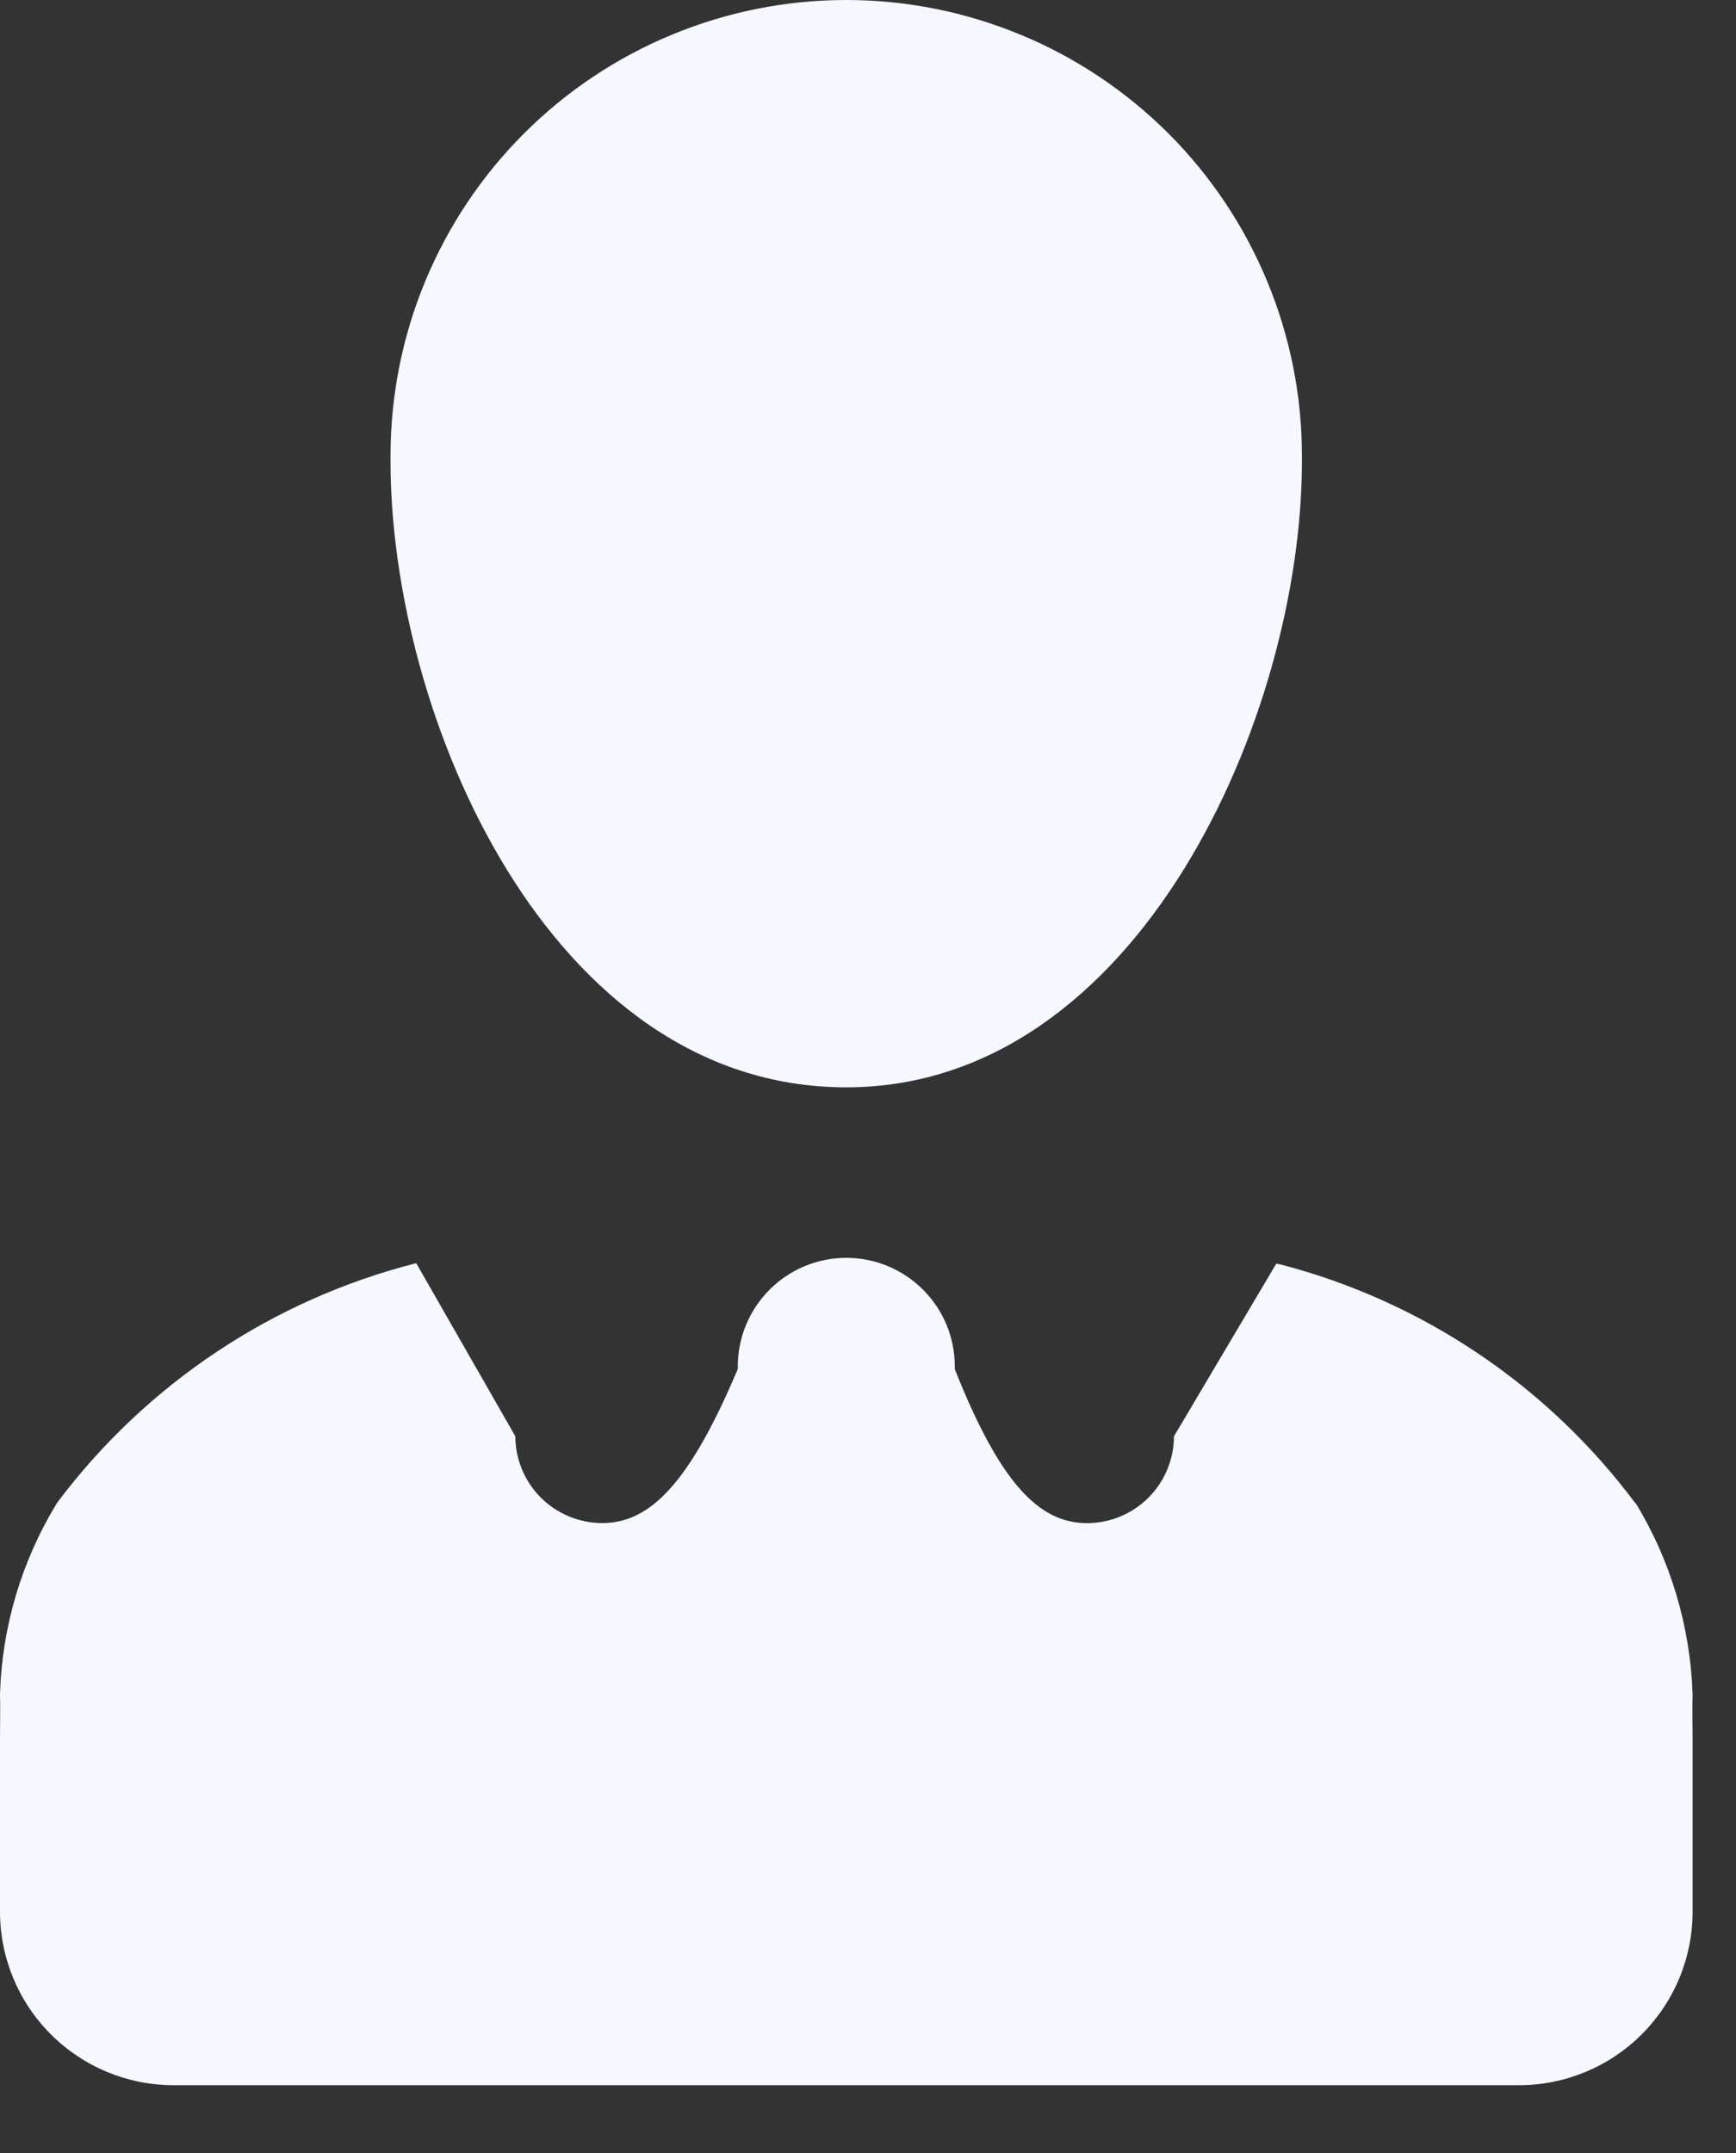 <svg width="25" height="31" viewBox="0 0 25 31" fill="none" xmlns="http://www.w3.org/2000/svg">
<rect x="0" y="0" width="25" height="31" fill="#333333" stroke="none"/>
<path d="M23.555 21.65C22.292 19.955 20.489 18.74 18.444 18.207L18.38 18.194L16.906 20.681C16.905 21.012 16.773 21.33 16.539 21.564C16.305 21.798 15.988 21.93 15.656 21.931C14.969 21.931 14.406 21.369 13.75 19.714V19.674C13.75 19.259 13.585 18.862 13.292 18.569C12.999 18.276 12.602 18.111 12.188 18.111C11.773 18.111 11.376 18.276 11.083 18.569C10.79 18.862 10.625 19.259 10.625 19.674V19.715V19.712C9.925 21.369 9.357 21.93 8.671 21.93C8.34 21.929 8.023 21.797 7.788 21.563C7.554 21.329 7.422 21.011 7.421 20.68L5.994 18.188C3.934 18.711 2.115 19.922 0.836 21.62L0.819 21.644C0.312 22.473 0.03 23.419 0 24.39V24.399C0.006 24.586 0 24.805 0 25.024V27.524C0 28.187 0.263 28.823 0.732 29.291C1.201 29.76 1.837 30.024 2.5 30.024H21.875C22.538 30.024 23.174 29.76 23.643 29.291C24.112 28.823 24.375 28.187 24.375 27.524V25.024C24.375 24.806 24.369 24.586 24.375 24.399C24.343 23.417 24.057 22.46 23.543 21.622L23.556 21.648L23.555 21.65ZM5.624 6.644C5.624 10.294 7.899 15.656 12.186 15.656C16.399 15.656 18.749 10.294 18.749 6.644V6.562C18.749 5.701 18.579 4.847 18.249 4.051C17.919 3.255 17.436 2.531 16.827 1.922C16.217 1.313 15.494 0.829 14.698 0.5C13.901 0.17 13.048 0 12.186 0C11.324 0 10.471 0.17 9.675 0.5C8.879 0.829 8.155 1.313 7.546 1.922C6.936 2.531 6.453 3.255 6.123 4.051C5.793 4.847 5.624 5.701 5.624 6.562V6.647V6.644Z" fill="#F5F8FF"/>
</svg>
